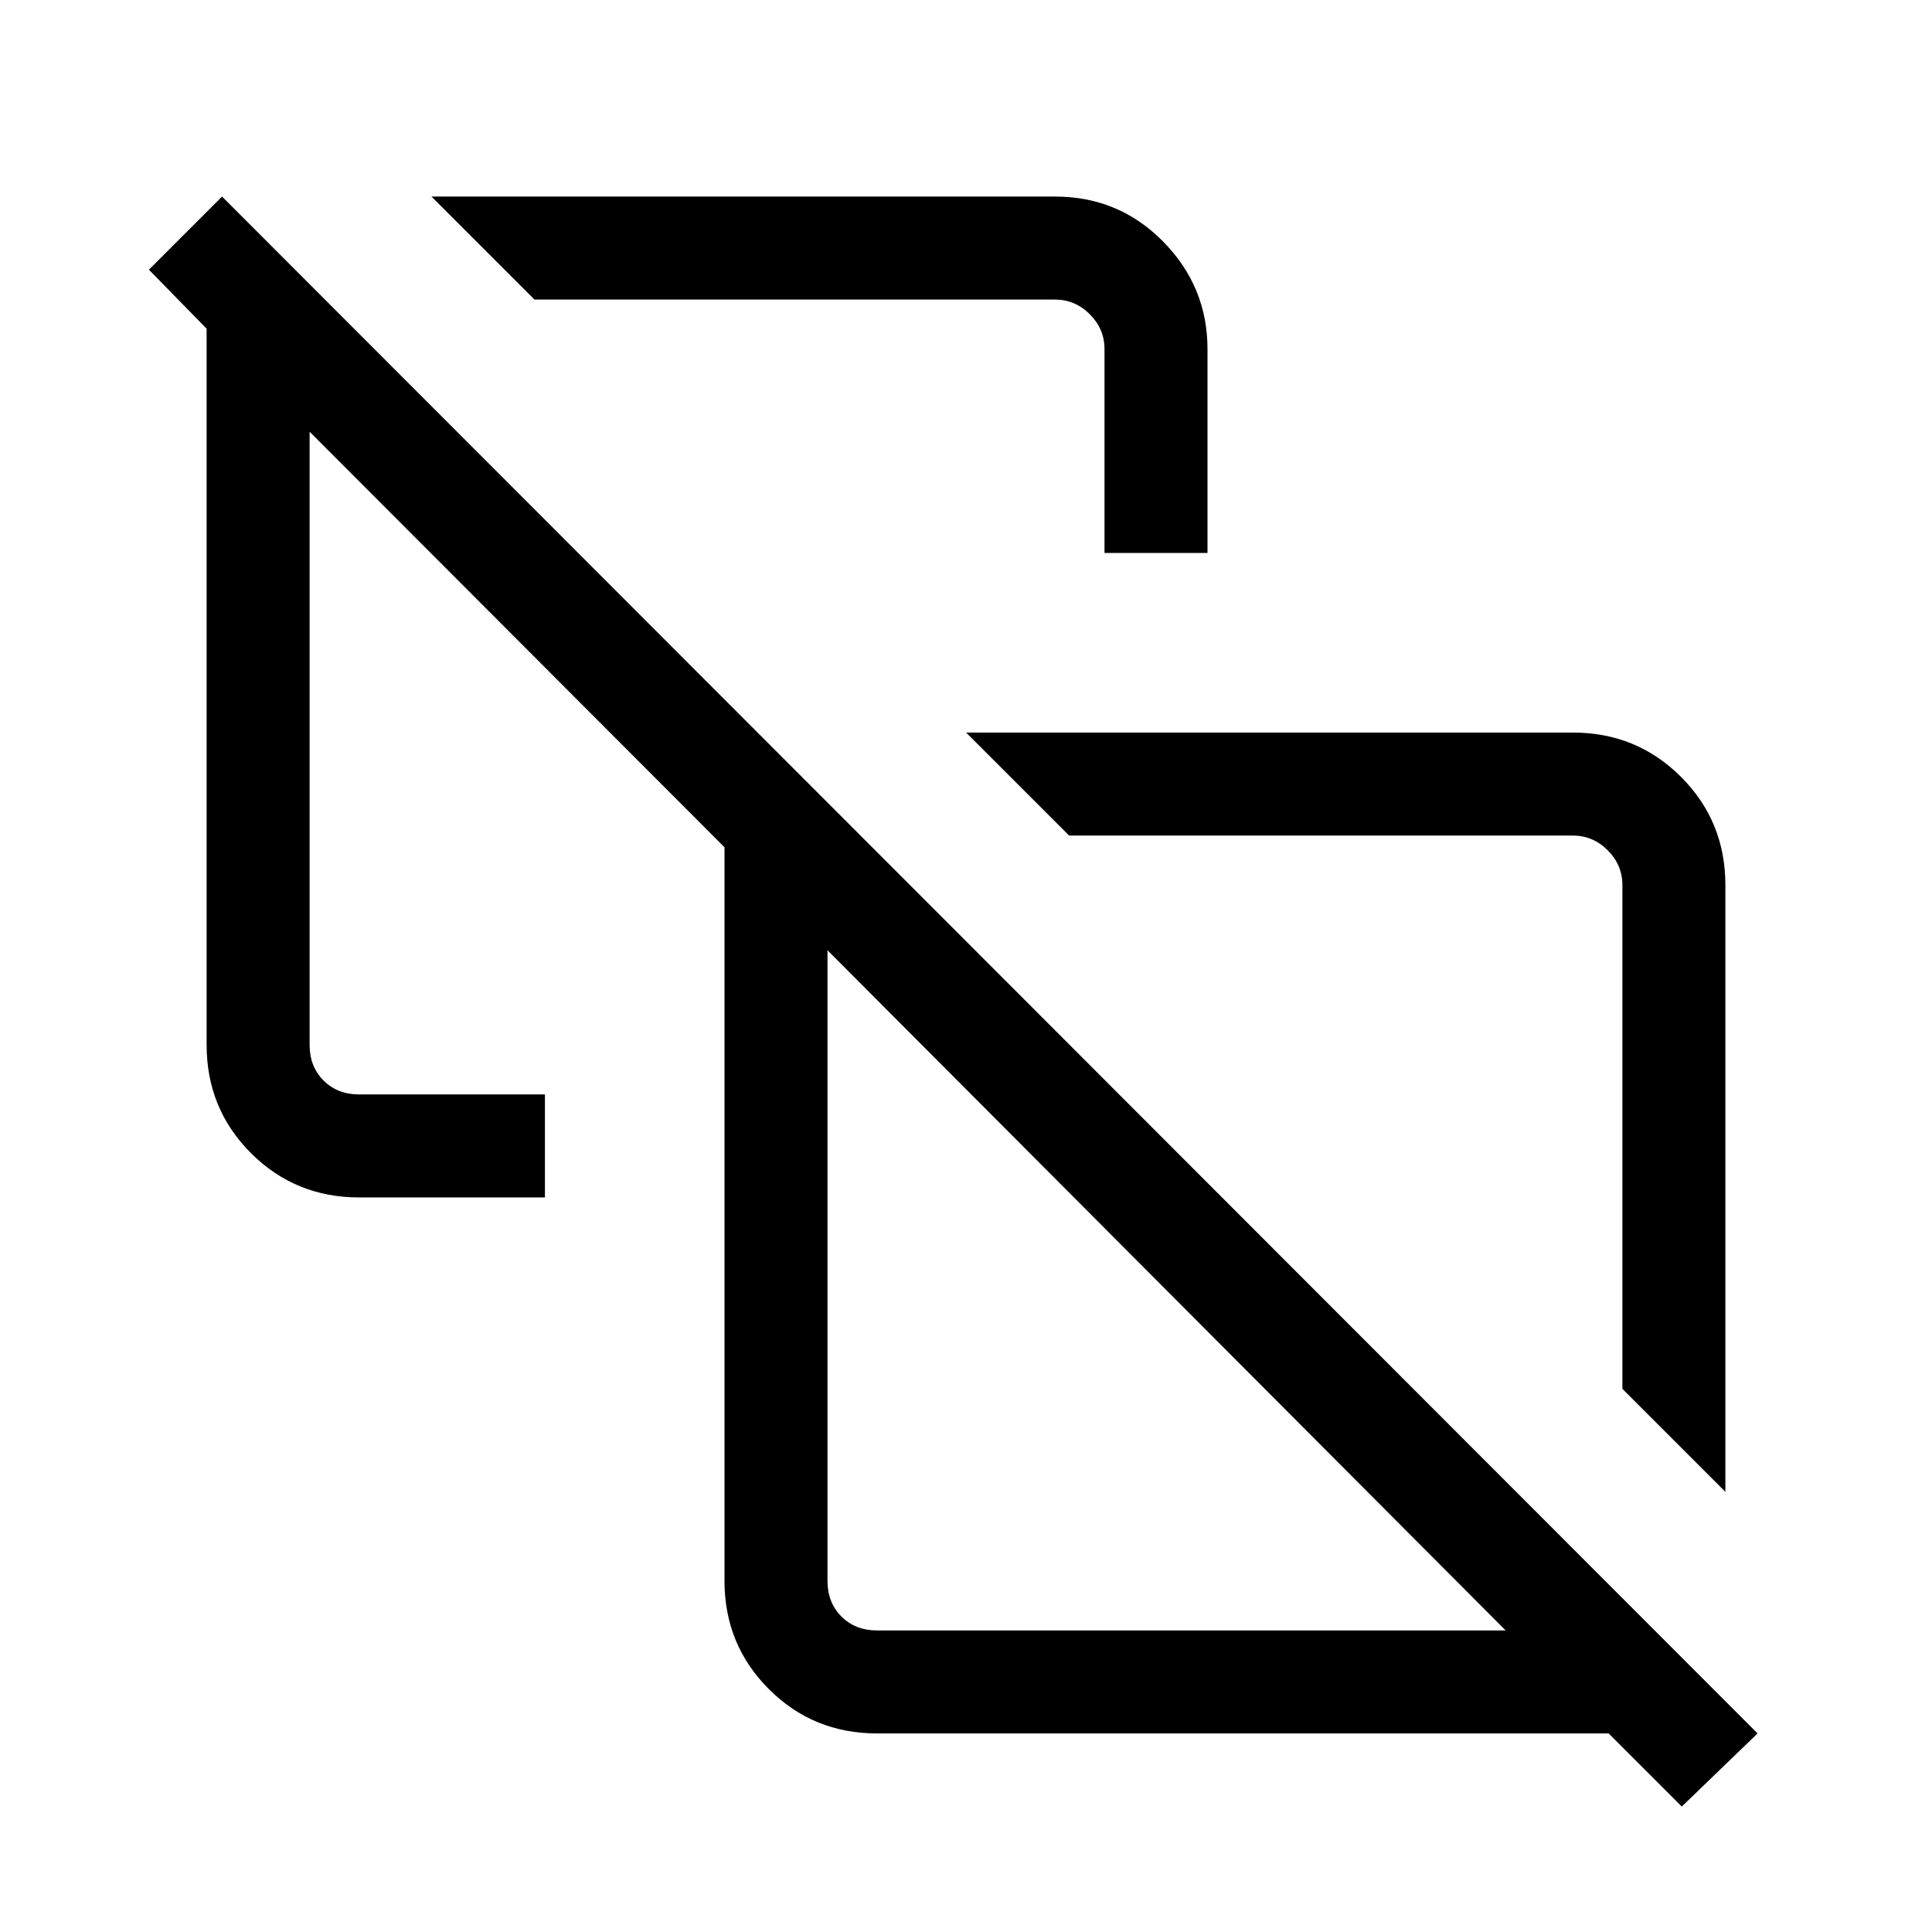 <svg xmlns="http://www.w3.org/2000/svg" height="40" viewBox="0 -960 960 960" width="40"><path d="m857.333-218.717-51.179-51.18v-250.309q0-10-7.308-17.307-7.307-7.308-17.307-7.308H531.23L480.05-596h301.489q31.718 0 53.756 22.038t22.038 53.756v301.489ZM548.821-685.231v-101.308q0-10-7.308-17.307-7.307-7.308-17.307-7.308H265.563l-51.179-51.179h309.822q31.718 0 53.756 22.371Q600-817.59 600-786.539v101.308h-51.179Zm120.204 277.539ZM435.794-149.846h312.36L411.179-487.821v313.36q0 10.769 6.923 17.692t17.692 6.923Zm399.873 87.512-36.334-36.333H435.794q-31.725 0-53.76-22.034Q360-142.736 360-174.461V-539L153.846-745.488v304.694q0 10.769 6.923 17.692t17.692 6.923h92.308V-365h-92.308q-31.743 0-53.769-22.034-22.025-22.035-22.025-53.76v-355.873L74-826l36.333-36.333 763 763.666-37.666 36.333Zm-256-256Z"/></svg>